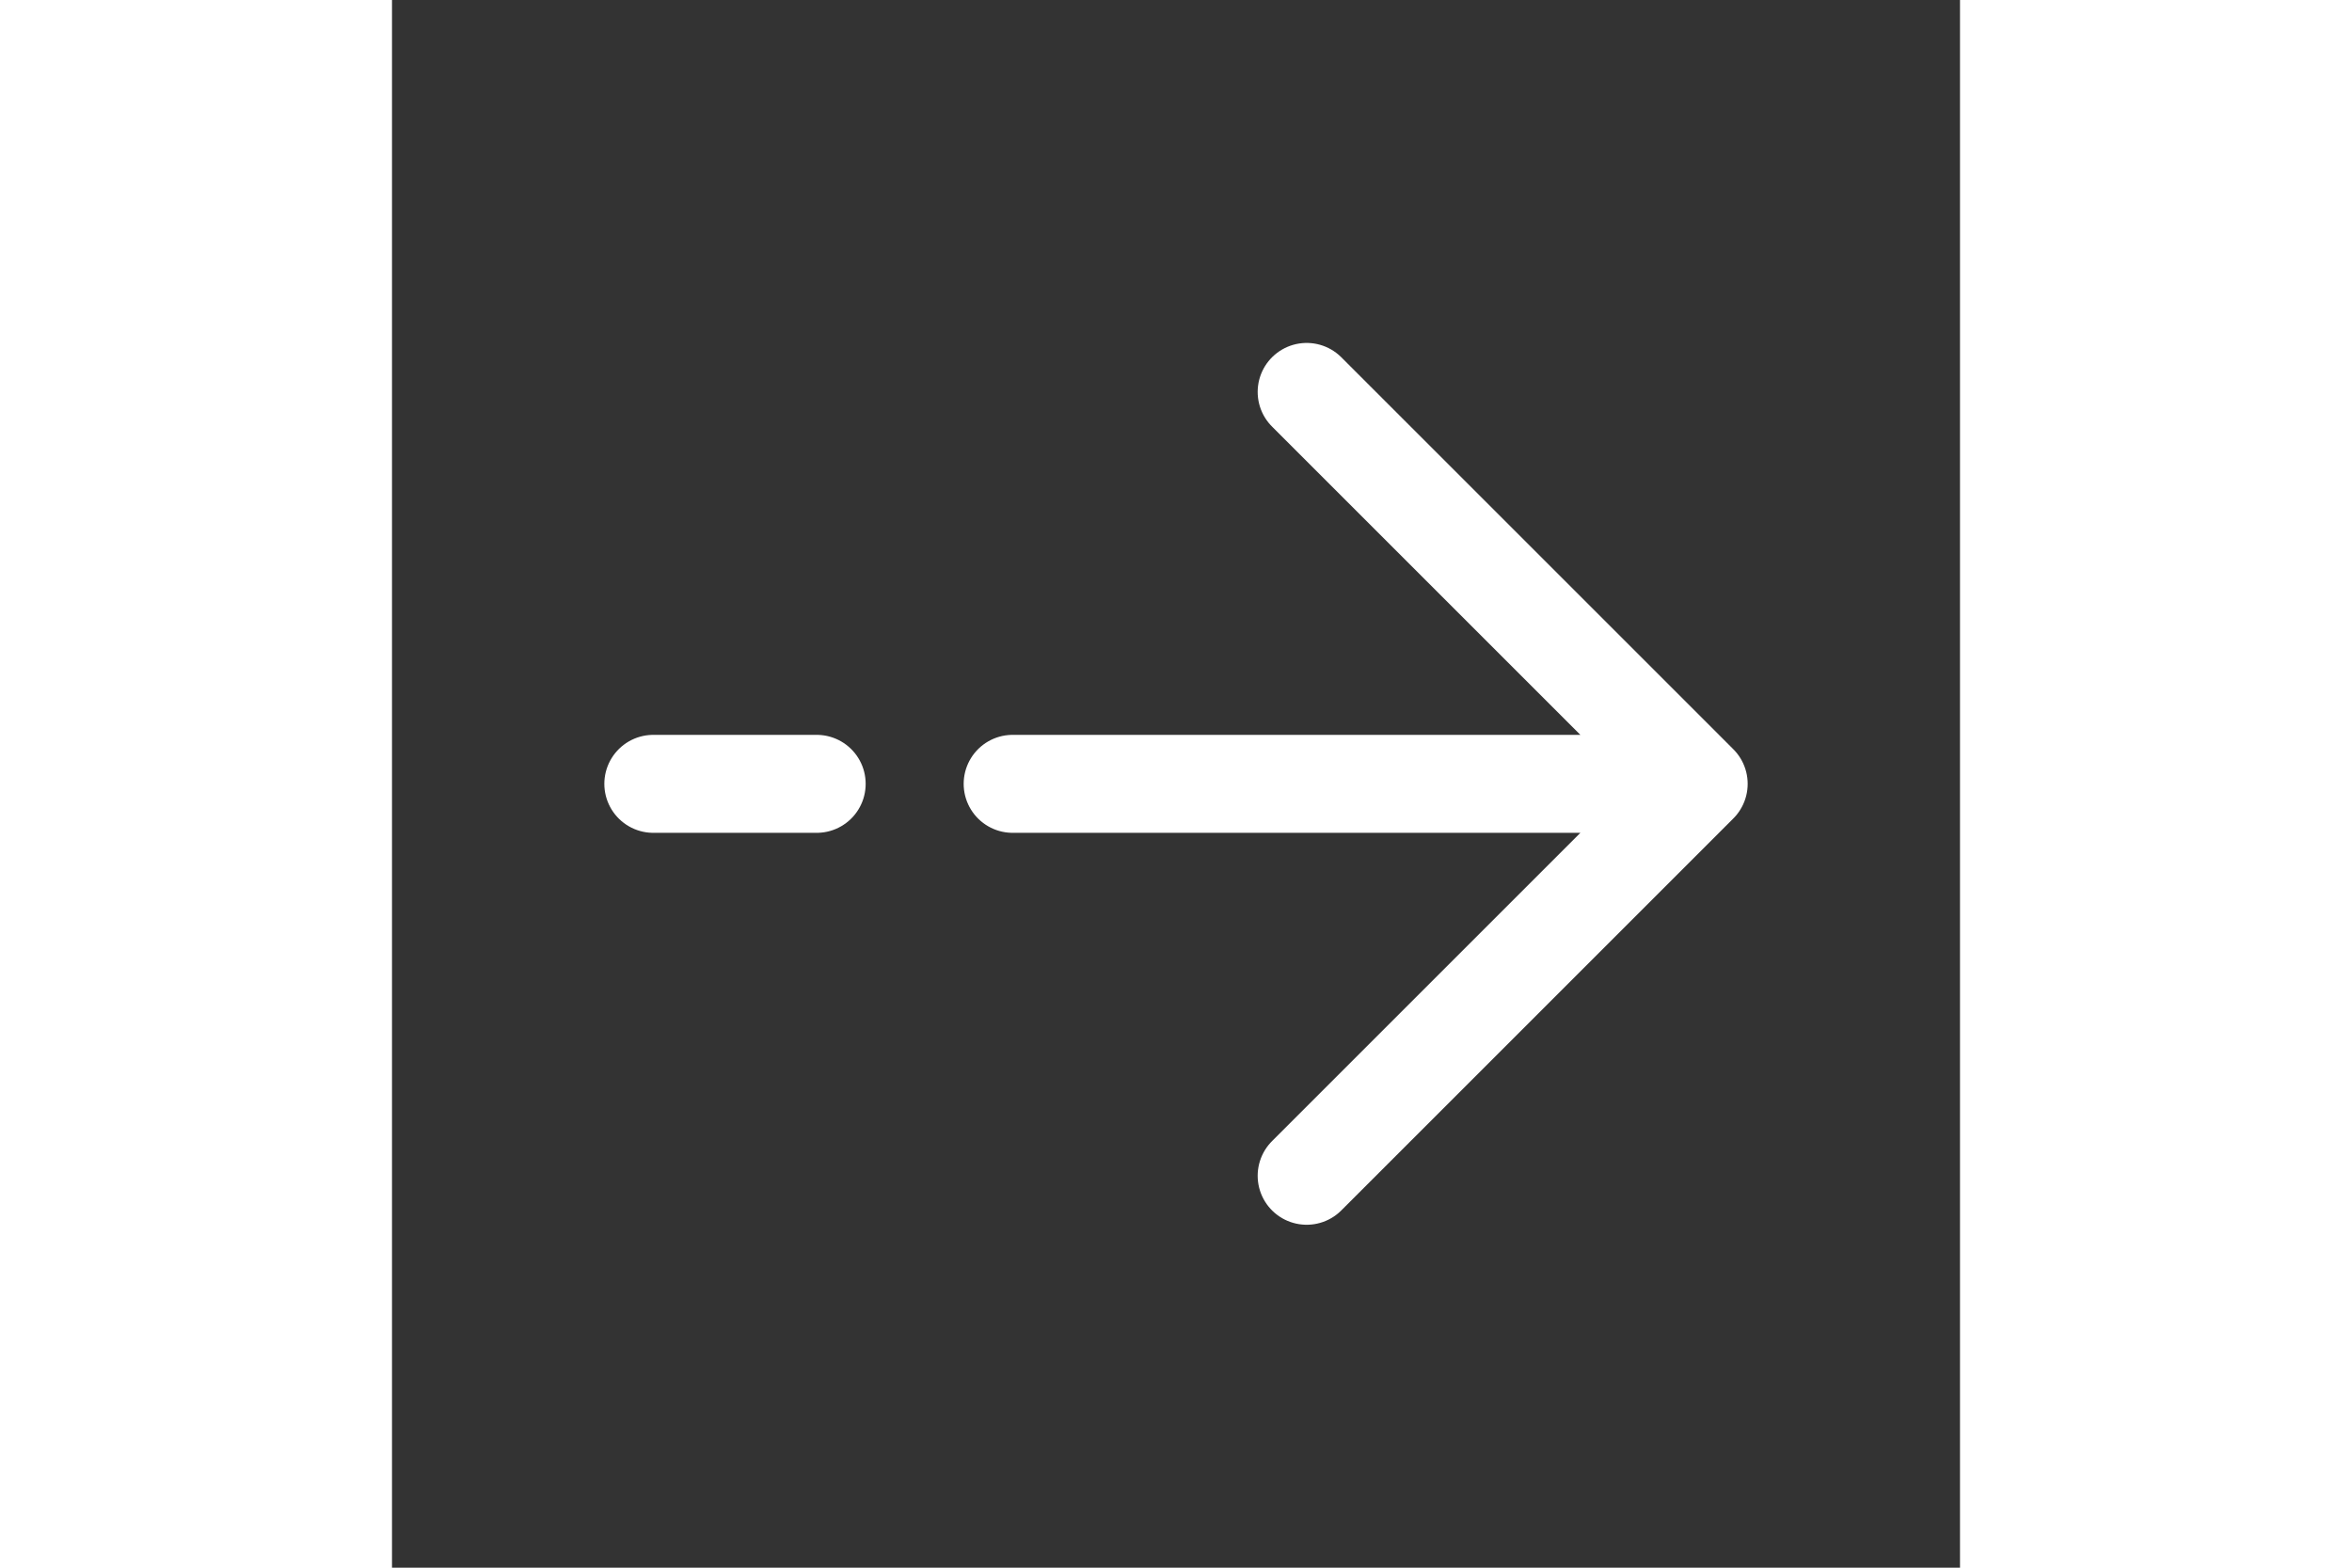 <?xml version="1.0" encoding="utf-8"?>
<svg width="30px" height="20px" viewBox="0 0 24 24" fill="none" xmlns="http://www.w3.org/2000/svg">
    <rect x="0" y="0" width="24" height="24" fill="#333333" stroke="none"/>
    <path d="M4 12H6.5M20 12L14 6M20 12L14 18M20 12H9.5" stroke="#FFFFFF" stroke-width="1.5"
        stroke-linecap="round" stroke-linejoin="round" />
</svg>